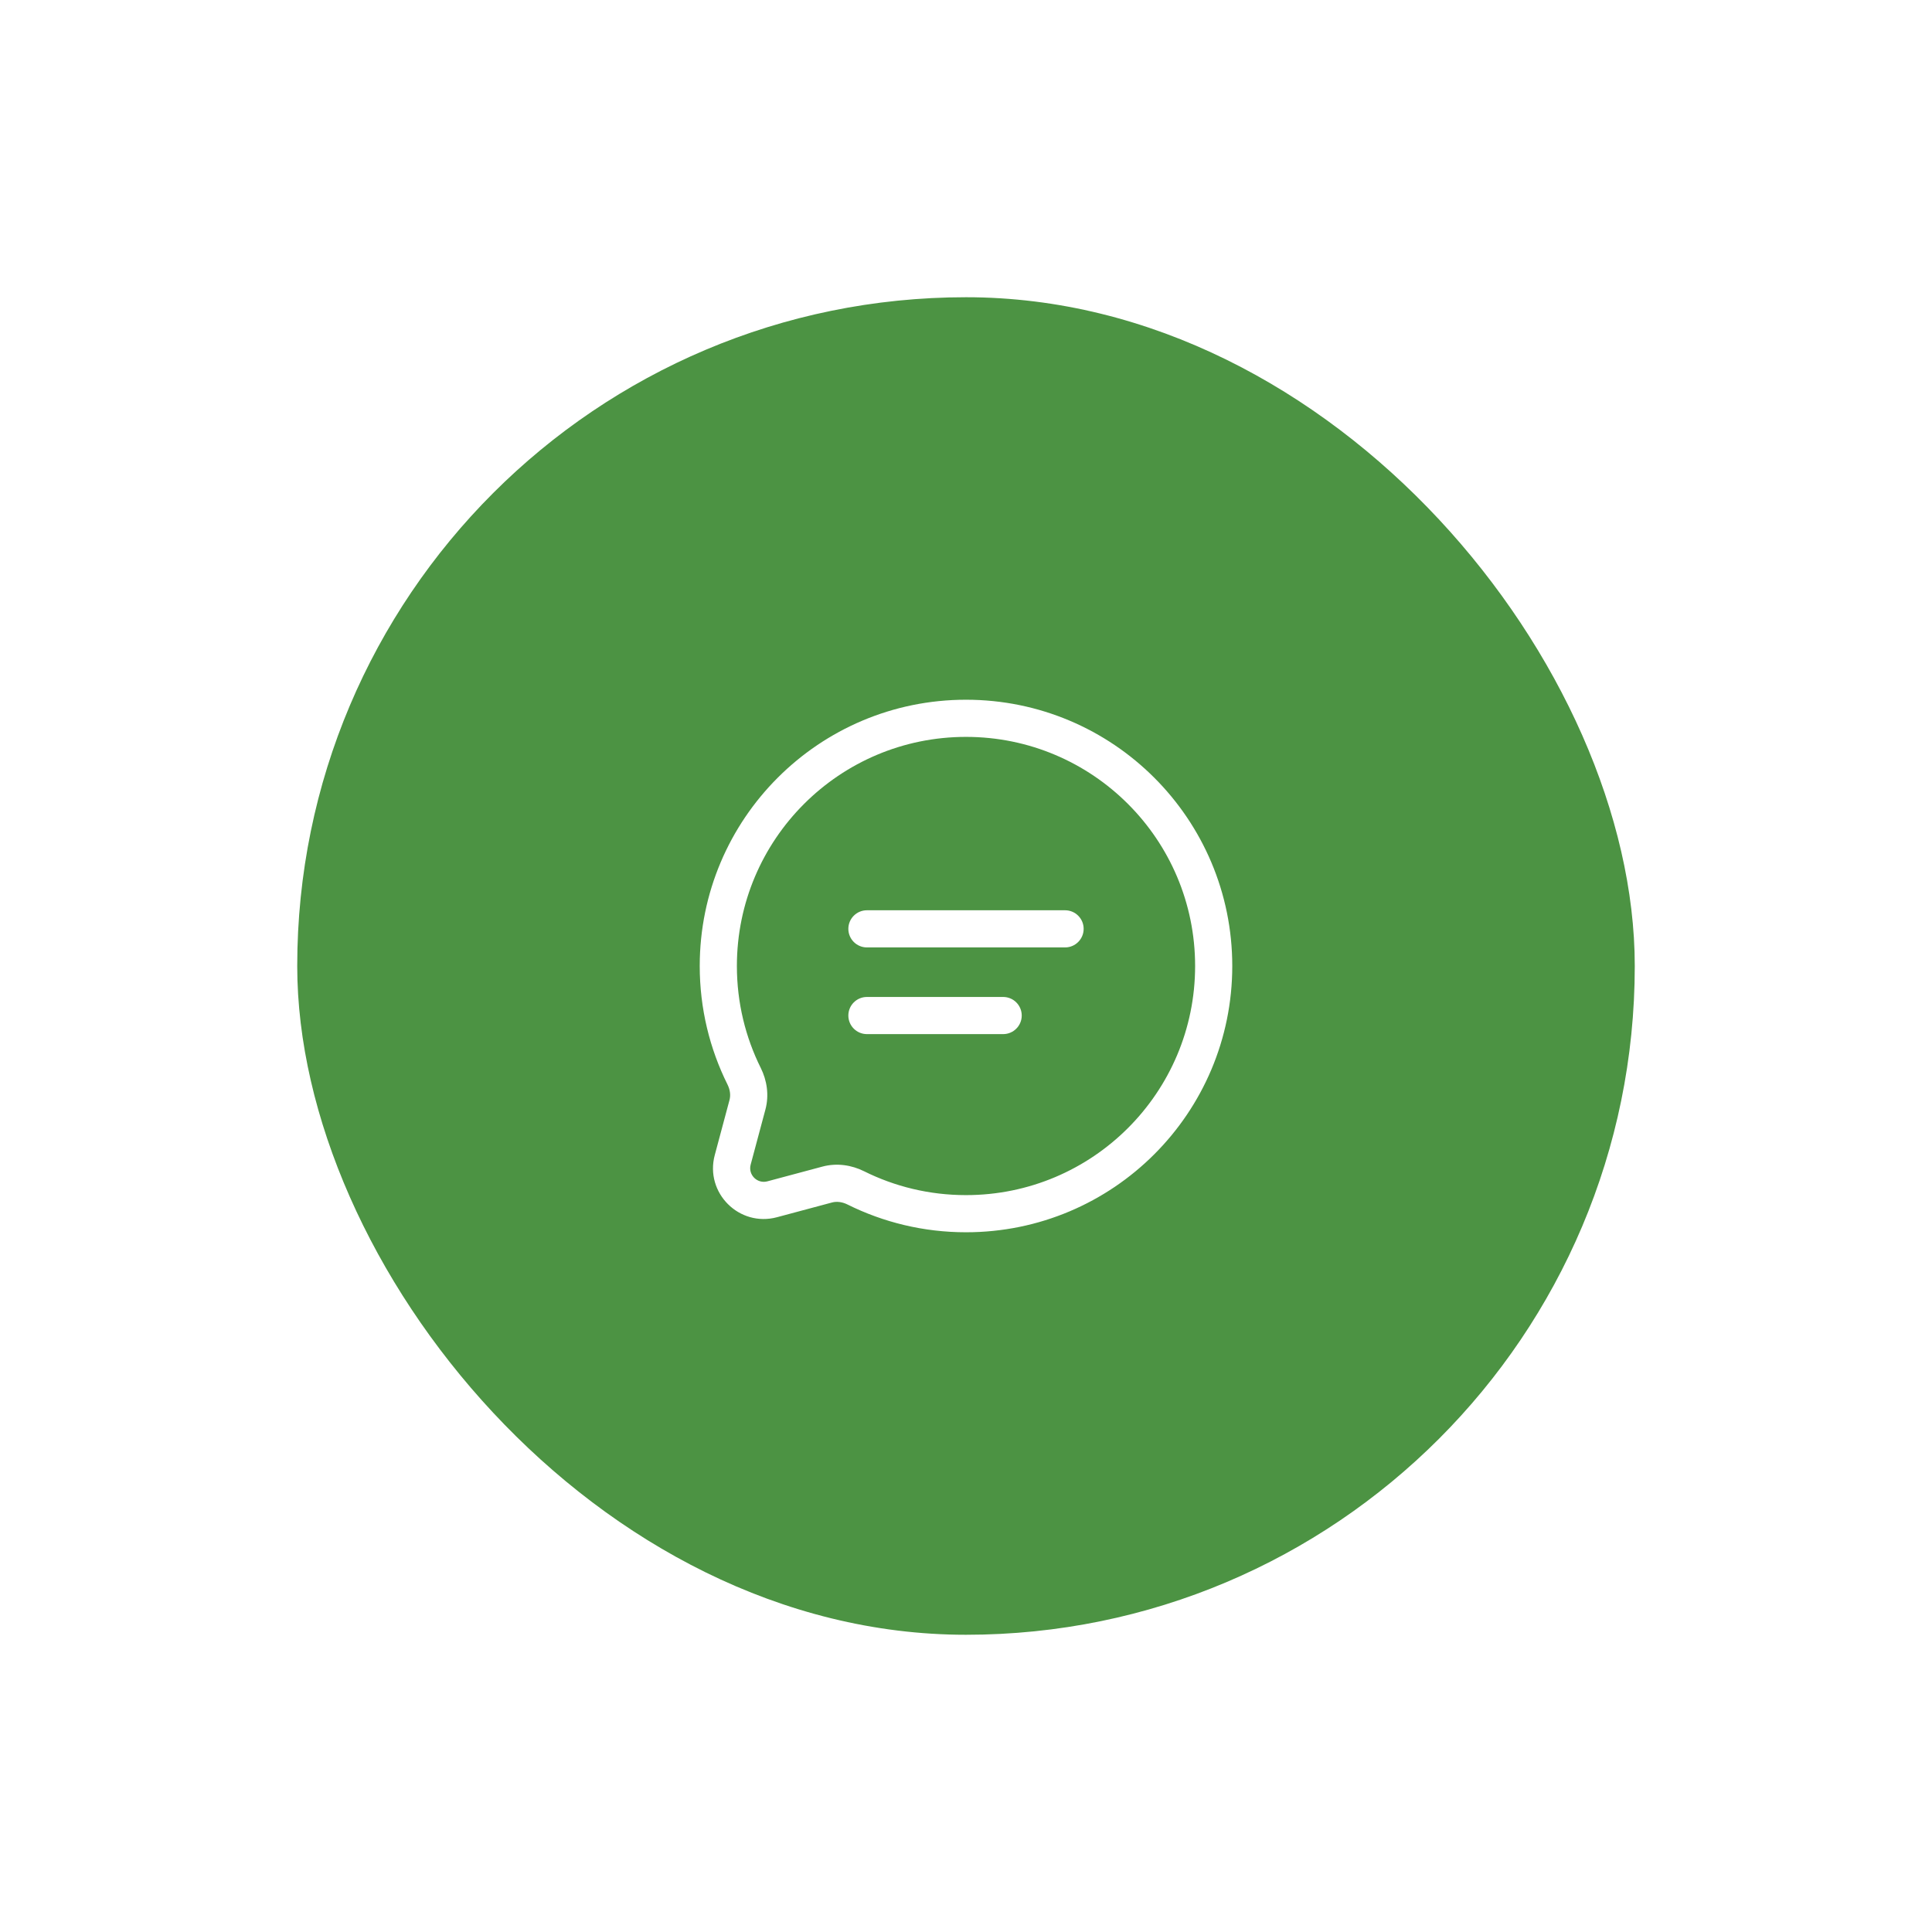 <svg width="78" height="78" viewBox="0 0 78 78" fill="none" xmlns="http://www.w3.org/2000/svg">
<g filter="url(#filter0_d_1185_2629)">
<rect x="12" y="8" width="54" height="54" rx="27" fill="#4C9343"/>
<path fill-rule="evenodd" clip-rule="evenodd" d="M39 25.75C33.891 25.75 29.75 29.891 29.75 35C29.75 36.481 30.098 37.879 30.715 39.118C30.962 39.615 31.058 40.21 30.902 40.794L30.306 43.02C30.197 43.429 30.571 43.803 30.98 43.694L33.206 43.098C33.79 42.942 34.385 43.038 34.882 43.285C36.121 43.903 37.519 44.25 39 44.25C44.109 44.25 48.25 40.109 48.25 35C48.25 29.891 44.109 25.75 39 25.75ZM28.25 35C28.25 29.063 33.063 24.25 39 24.25C44.937 24.25 49.75 29.063 49.75 35C49.75 40.937 44.937 45.75 39 45.75C37.282 45.75 35.656 45.346 34.213 44.628C33.998 44.521 33.778 44.498 33.593 44.547L31.367 45.143C29.843 45.551 28.449 44.157 28.857 42.633L29.453 40.407C29.502 40.222 29.479 40.002 29.372 39.787C28.654 38.344 28.25 36.718 28.25 35ZM34.25 33.5C34.25 33.086 34.586 32.75 35 32.75H43C43.414 32.75 43.75 33.086 43.75 33.5C43.75 33.914 43.414 34.25 43 34.25H35C34.586 34.25 34.25 33.914 34.25 33.5ZM34.25 37C34.25 36.586 34.586 36.25 35 36.25H40.5C40.914 36.25 41.25 36.586 41.25 37C41.25 37.414 40.914 37.75 40.5 37.75H35C34.586 37.75 34.25 37.414 34.25 37Z" fill="white"/>
</g>
<defs>
<filter id="filter0_d_1185_2629" x="0" y="0" width="78" height="78" filterUnits="userSpaceOnUse" color-interpolation-filters="sRGB">
<feFlood flood-opacity="0" result="BackgroundImageFix"/>
<feColorMatrix in="SourceAlpha" type="matrix" values="0 0 0 0 0 0 0 0 0 0 0 0 0 0 0 0 0 0 127 0" result="hardAlpha"/>
<feOffset dy="4"/>
<feGaussianBlur stdDeviation="6"/>
<feColorMatrix type="matrix" values="0 0 0 0 0.38 0 0 0 0 0.243 0 0 0 0 0.918 0 0 0 0.5 0"/>
<feBlend mode="normal" in2="BackgroundImageFix" result="effect1_dropShadow_1185_2629"/>
<feBlend mode="normal" in="SourceGraphic" in2="effect1_dropShadow_1185_2629" result="shape"/>
</filter>
</defs>
</svg>
